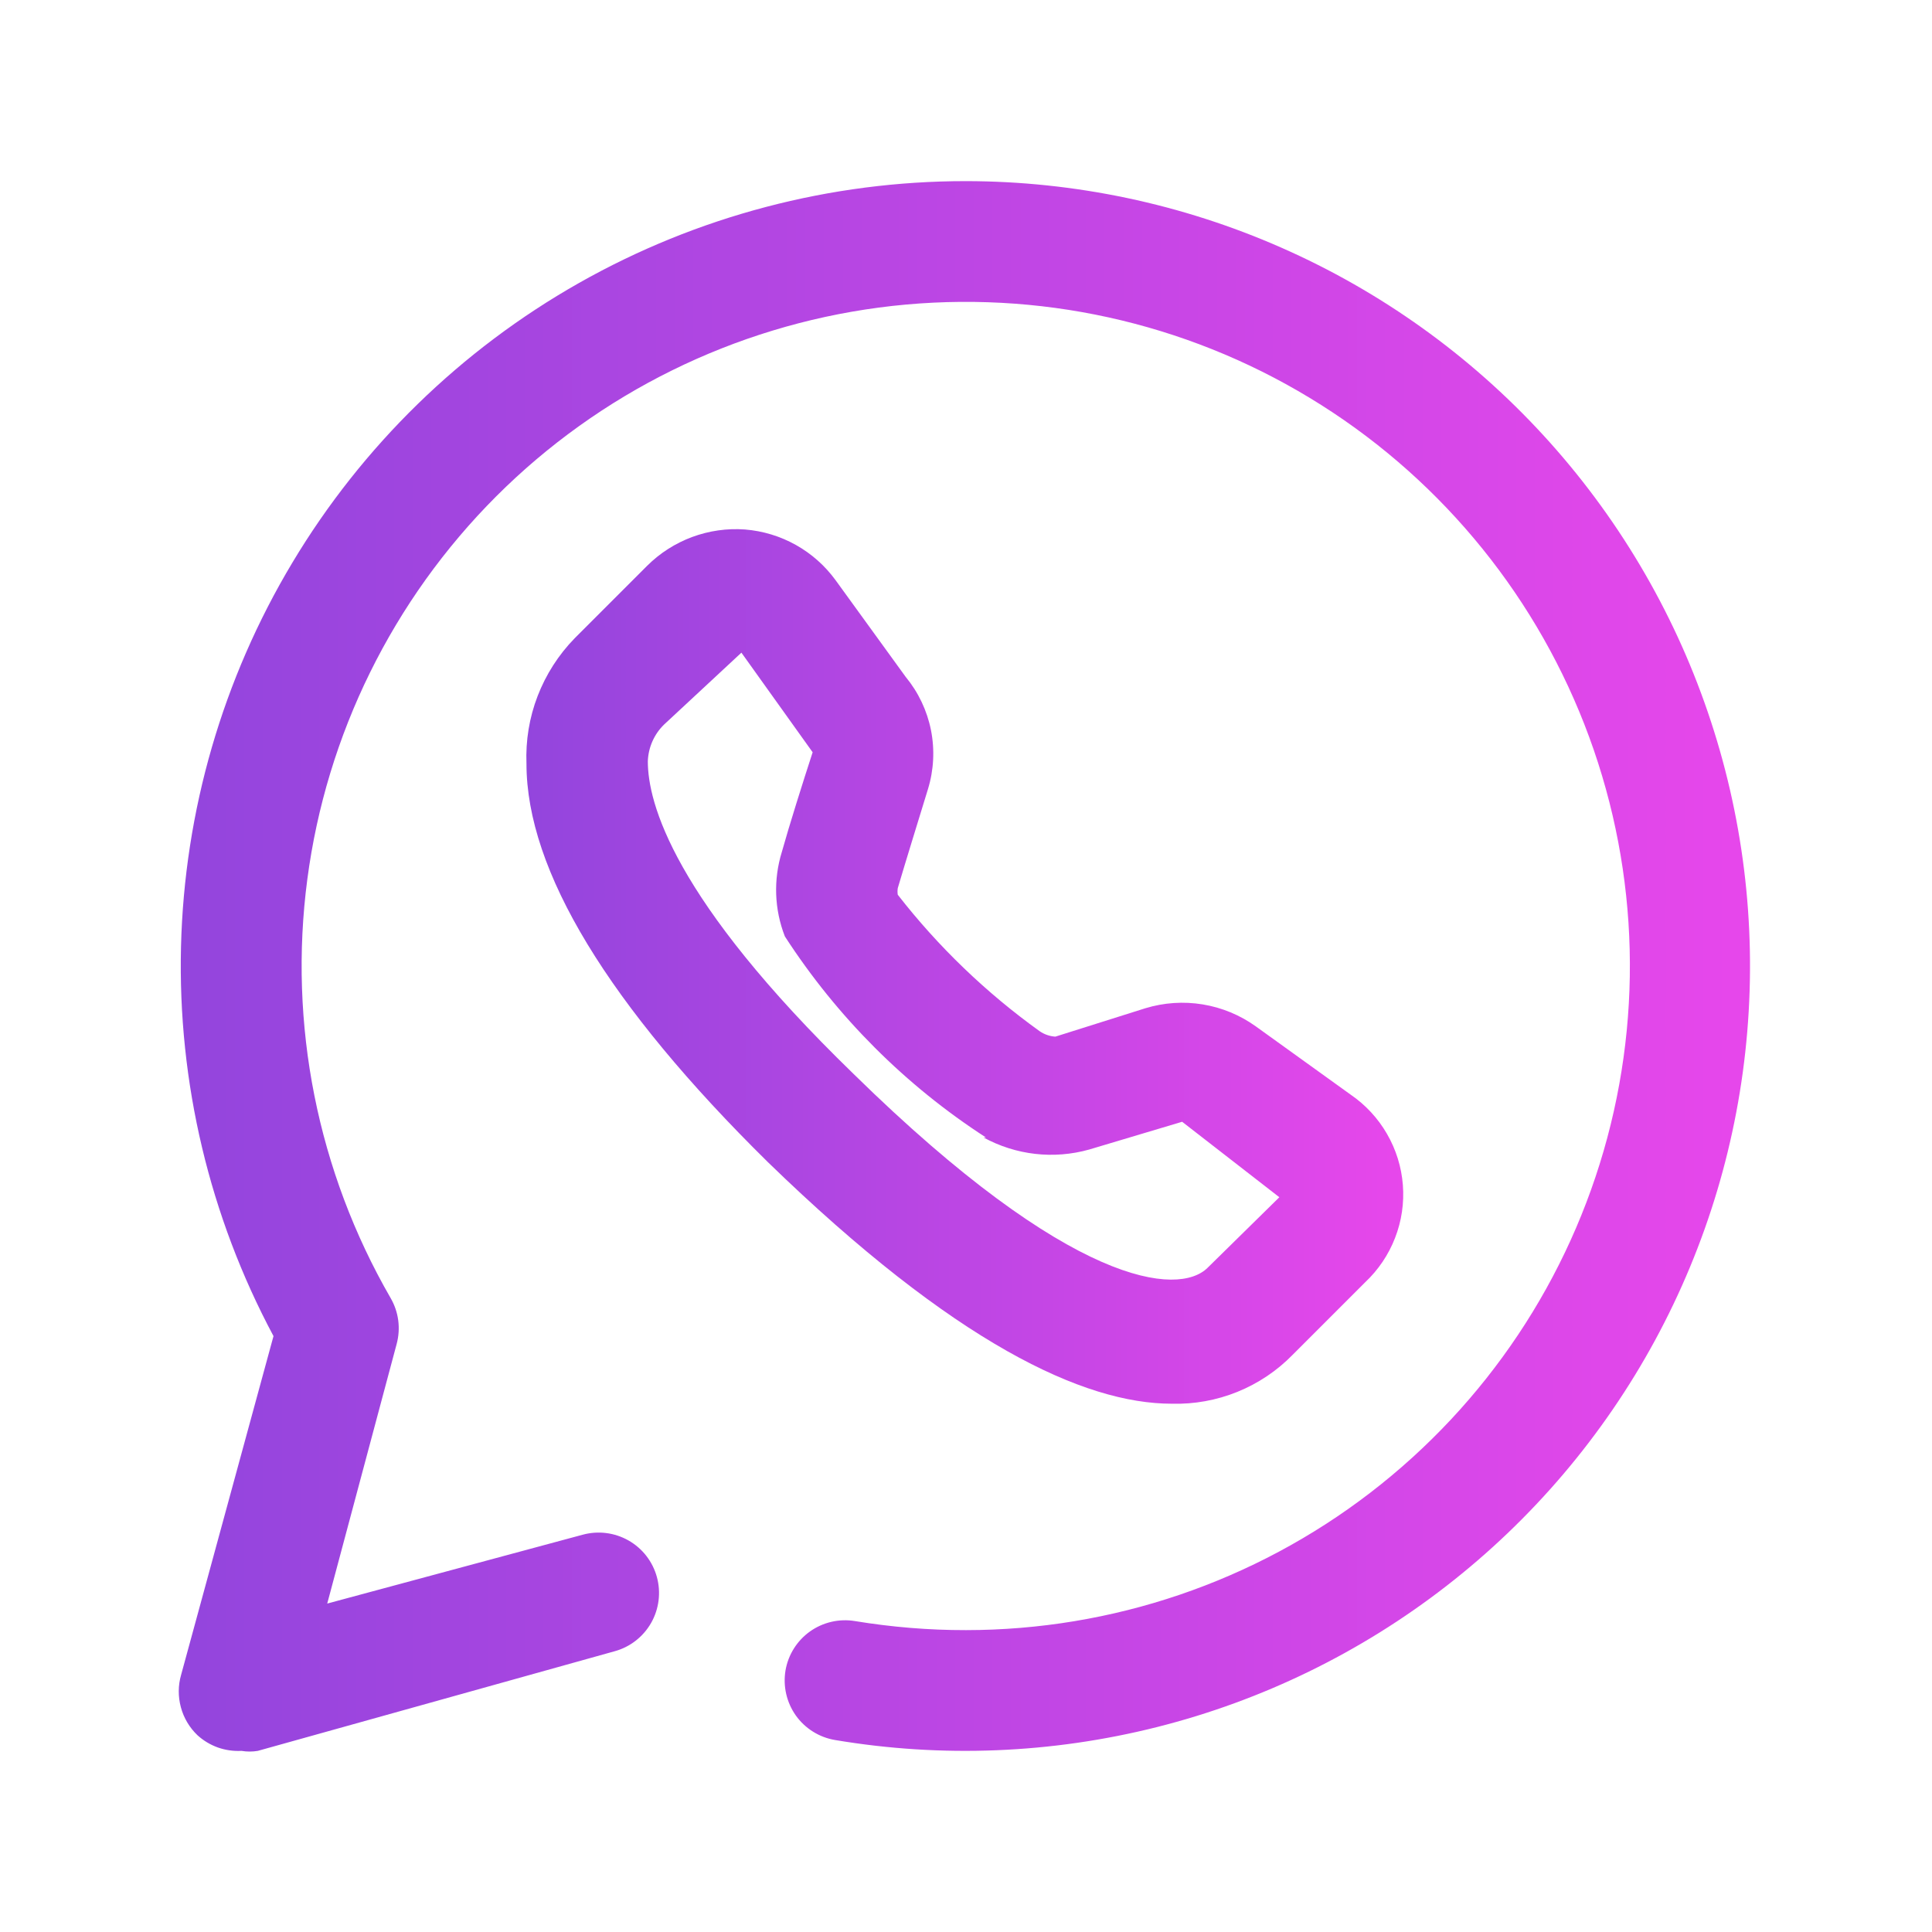 <svg width="32" height="32" viewBox="0 0 32 32" fill="none" xmlns="http://www.w3.org/2000/svg">
<path d="M16 3C13.754 2.999 11.545 3.58 9.59 4.687C7.635 5.794 6 7.388 4.845 9.315C3.689 11.242 3.053 13.435 2.998 15.681C2.943 17.927 3.471 20.149 4.53 22.13L3 27.74C2.949 27.916 2.948 28.101 2.996 28.278C3.043 28.454 3.138 28.614 3.27 28.74C3.368 28.83 3.484 28.899 3.609 28.944C3.734 28.988 3.867 29.007 4 29C4.089 29.015 4.181 29.015 4.27 29L10.18 27.35C10.436 27.28 10.653 27.111 10.785 26.88C10.916 26.649 10.95 26.376 10.88 26.12C10.81 25.864 10.641 25.646 10.41 25.515C10.179 25.384 9.906 25.35 9.65 25.42L5.42 26.56L6.57 22.26C6.604 22.133 6.613 22 6.596 21.87C6.579 21.74 6.536 21.614 6.47 21.5C5.259 19.403 4.774 16.965 5.09 14.565C5.406 12.164 6.506 9.935 8.218 8.222C9.93 6.51 12.159 5.411 14.559 5.094C16.96 4.778 19.398 5.262 21.495 6.473C23.592 7.683 25.231 9.552 26.158 11.788C27.085 14.025 27.248 16.505 26.622 18.844C25.996 21.183 24.616 23.25 22.695 24.725C20.775 26.2 18.421 26.999 16 27C15.384 27.001 14.768 26.95 14.16 26.85C13.899 26.807 13.631 26.869 13.416 27.022C13.2 27.176 13.054 27.409 13.01 27.67C12.967 27.931 13.029 28.199 13.182 28.415C13.336 28.63 13.569 28.776 13.83 28.82C15.603 29.118 17.418 29.045 19.162 28.606C20.905 28.167 22.538 27.371 23.958 26.268C25.378 25.166 26.554 23.781 27.412 22.201C28.269 20.621 28.79 18.88 28.94 17.089C29.091 15.297 28.868 13.494 28.286 11.793C27.705 10.092 26.776 8.53 25.56 7.206C24.344 5.882 22.867 4.825 21.221 4.101C19.576 3.377 17.798 3.002 16 3Z" fill="url(#paint0_linear_114_21)"/>
<path d="M15 11.21L13.84 9.61C13.665 9.37 13.441 9.171 13.182 9.026C12.923 8.881 12.636 8.794 12.34 8.77C12.043 8.748 11.744 8.791 11.465 8.894C11.185 8.998 10.931 9.16 10.72 9.37L9.52 10.57C9.252 10.844 9.043 11.17 8.905 11.528C8.767 11.885 8.705 12.267 8.72 12.65C8.72 14.42 10.08 16.65 12.72 19.25C15.81 22.25 17.95 23.25 19.41 23.25C19.781 23.26 20.15 23.193 20.494 23.054C20.839 22.914 21.15 22.706 21.41 22.44L22.61 21.24C22.828 21.035 22.998 20.784 23.106 20.505C23.215 20.226 23.259 19.926 23.236 19.628C23.213 19.329 23.123 19.04 22.973 18.781C22.823 18.521 22.617 18.299 22.37 18.13L20.8 17C20.539 16.813 20.238 16.688 19.92 16.636C19.603 16.584 19.278 16.606 18.97 16.7L17.48 17.17C17.387 17.164 17.297 17.133 17.22 17.08C16.333 16.443 15.541 15.682 14.87 14.82C14.864 14.784 14.864 14.747 14.87 14.71C15 14.27 15.22 13.56 15.37 13.07C15.467 12.754 15.484 12.418 15.42 12.094C15.355 11.769 15.211 11.466 15 11.21ZM16.29 18.84C16.825 19.133 17.453 19.205 18.04 19.04L19.58 18.58L21.19 19.83L20 21C19.52 21.47 17.75 21.33 14.14 17.79C11.14 14.88 10.73 13.29 10.73 12.61C10.738 12.38 10.834 12.161 11 12L12.28 10.81L13.46 12.46C13.3 12.95 13.07 13.68 12.95 14.11C12.808 14.569 12.825 15.063 13 15.51C13.863 16.843 14.997 17.978 16.33 18.84H16.29Z" fill="url(#paint1_linear_114_21)"/>
<defs>
<linearGradient id="paint0_linear_114_21" x1="2.961" y1="12.248" x2="28.986" y2="12.248" gradientUnits="userSpaceOnUse">
<stop stop-color="#9345DD"/>
<stop offset="1" stop-color="#E747EB"/>
</linearGradient>
<linearGradient id="paint1_linear_114_21" x1="8.718" y1="13.915" x2="23.242" y2="13.915" gradientUnits="userSpaceOnUse">
<stop stop-color="#9345DD"/>
<stop offset="1" stop-color="#E747EB"/>
</linearGradient>
</defs>
</svg>
